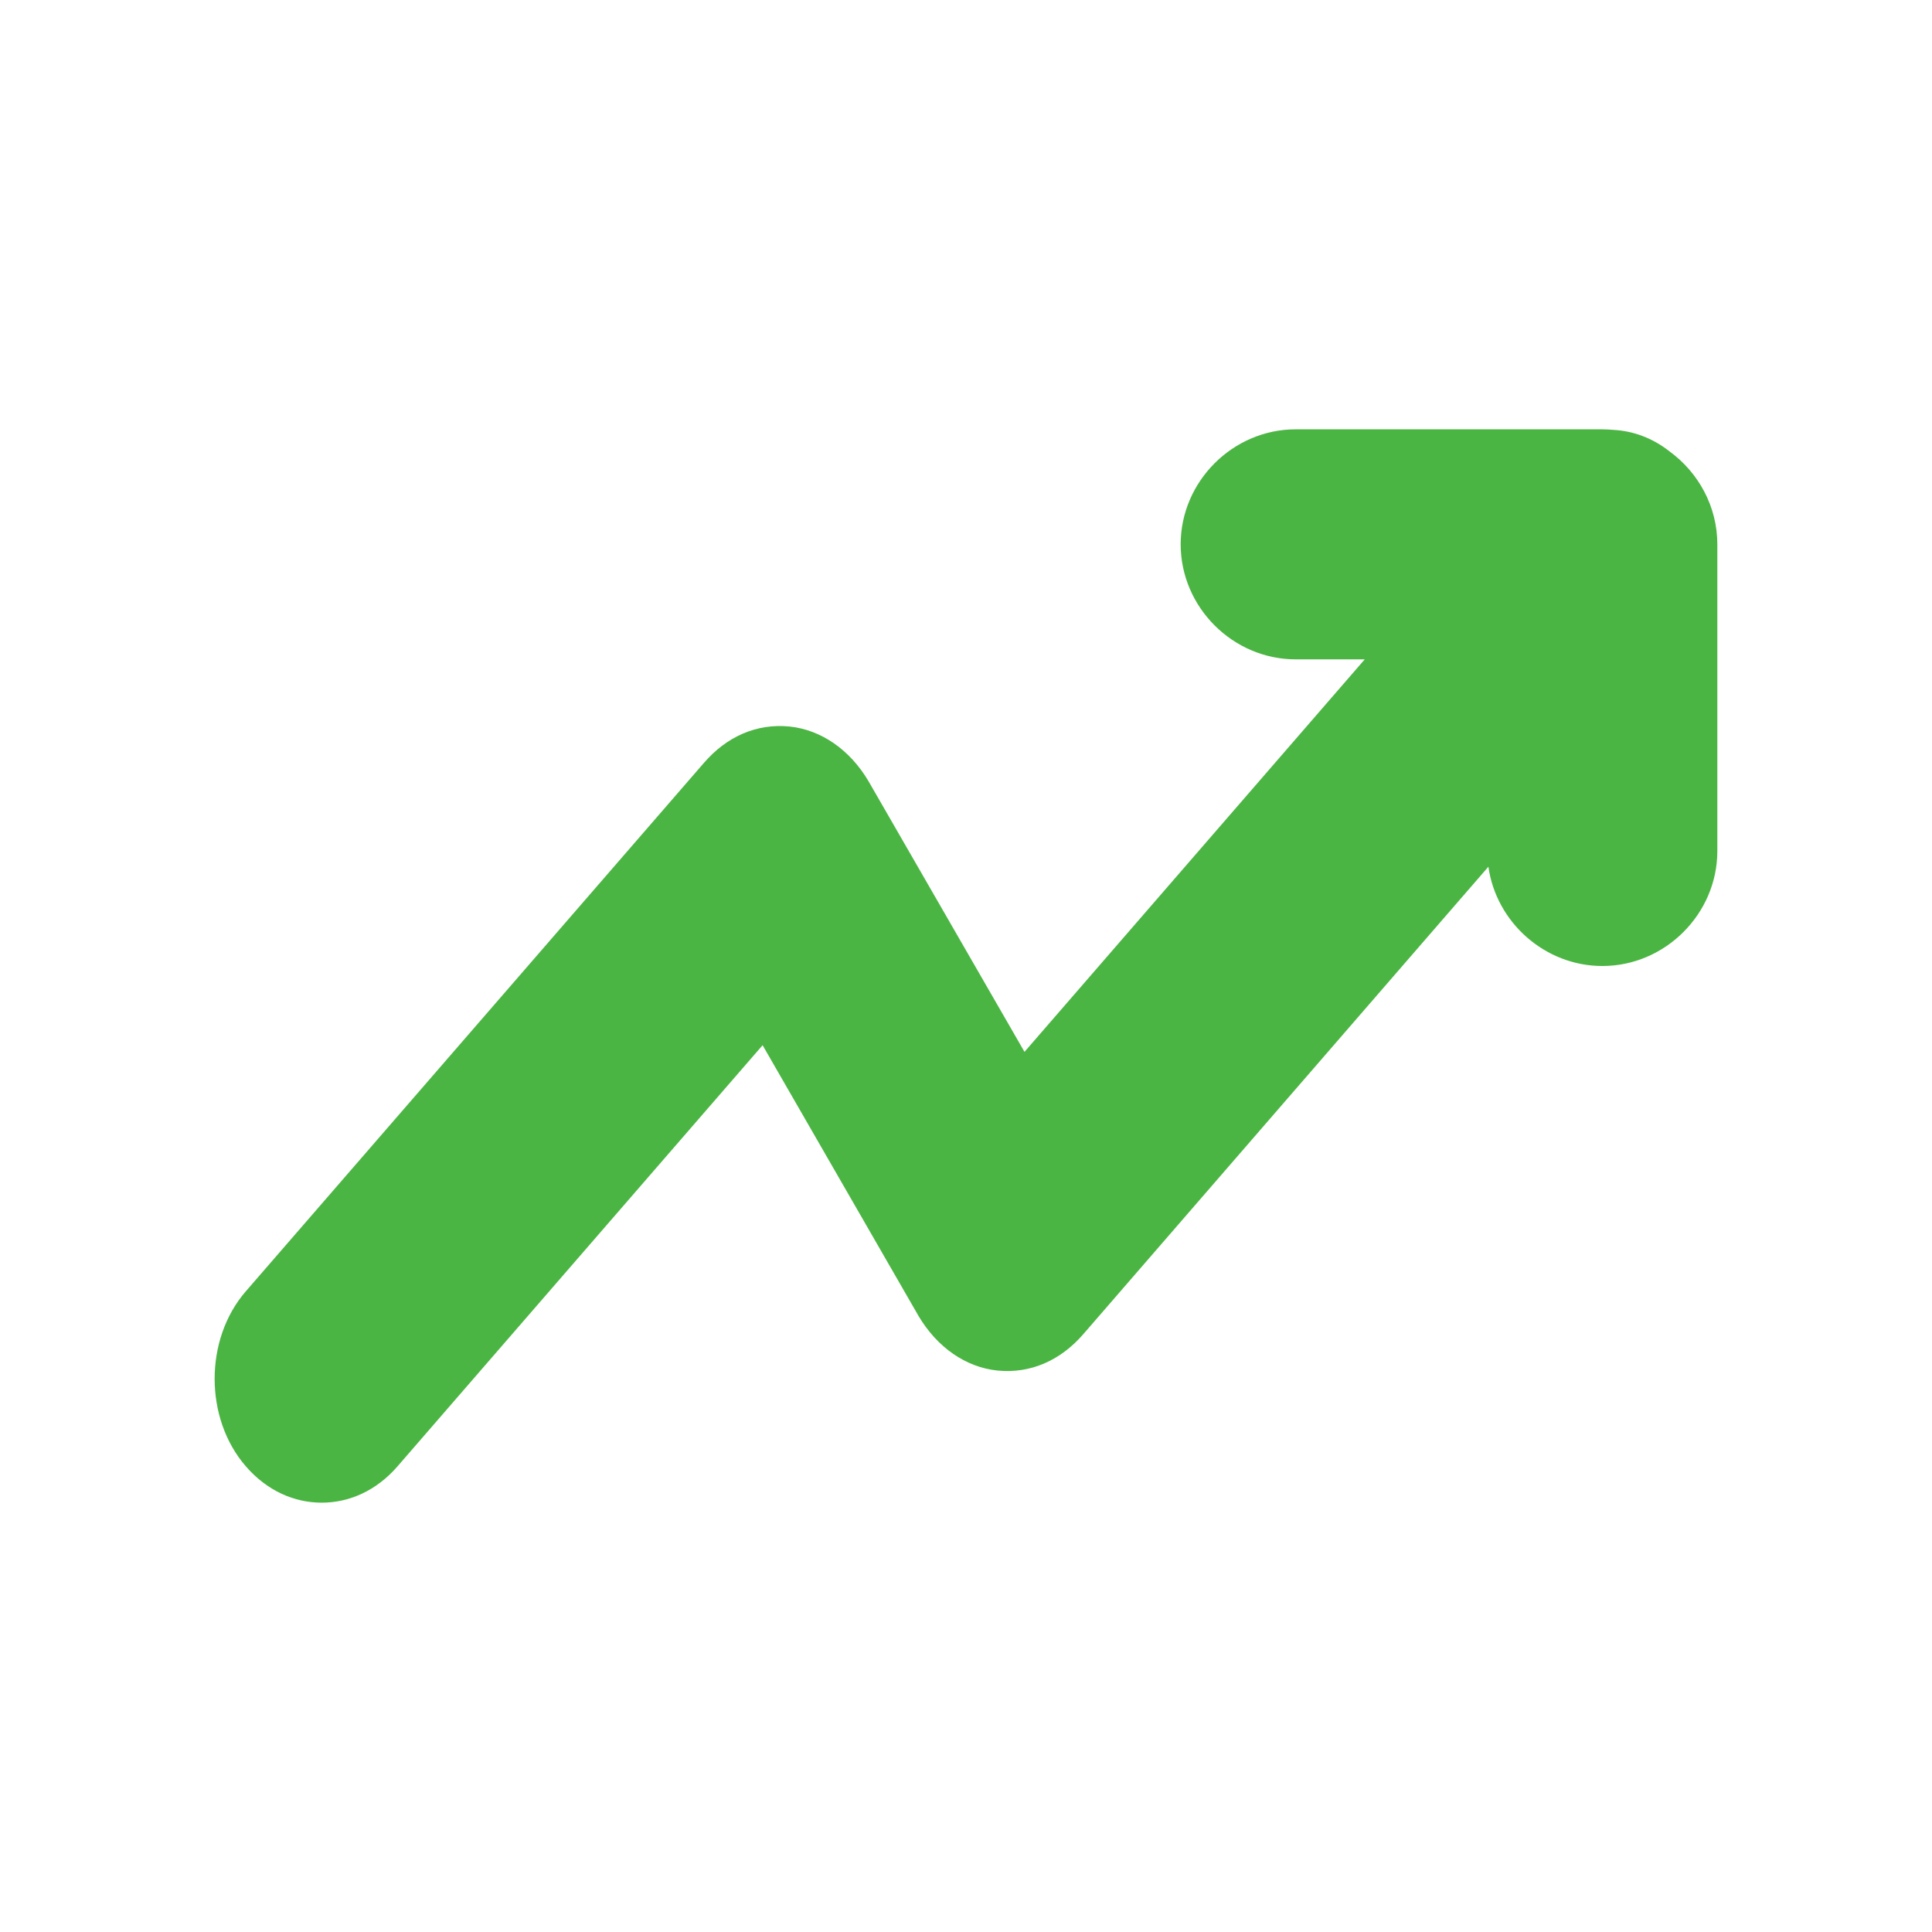 <svg width="18" height="18" viewBox="0 0 18 18" fill="none" xmlns="http://www.w3.org/2000/svg">
<path fill-rule="evenodd" clip-rule="evenodd" d="M13.867 8.075C13.94 8.593 14.393 9 14.929 9C15.514 9 16 8.514 16 7.929V5.071C16 4.718 15.823 4.401 15.554 4.205C15.397 4.081 15.214 4.014 15.03 4.005C14.996 4.002 14.963 4 14.929 4H12.071C11.486 4 11 4.486 11 5.071C11 5.657 11.486 6.143 12.071 6.143H12.715L9.545 9.8L8.091 7.277C7.918 6.985 7.651 6.8 7.358 6.769C7.051 6.738 6.771 6.861 6.558 7.108L2.29 12.031C1.903 12.477 1.903 13.215 2.29 13.661C2.49 13.892 2.744 14 2.997 14C3.25 14 3.504 13.892 3.704 13.661L7.105 9.738L8.558 12.261C8.732 12.554 8.998 12.738 9.292 12.769C9.598 12.8 9.879 12.677 10.092 12.431L13.867 8.075Z" fill="#4BB543"/>
</svg>
